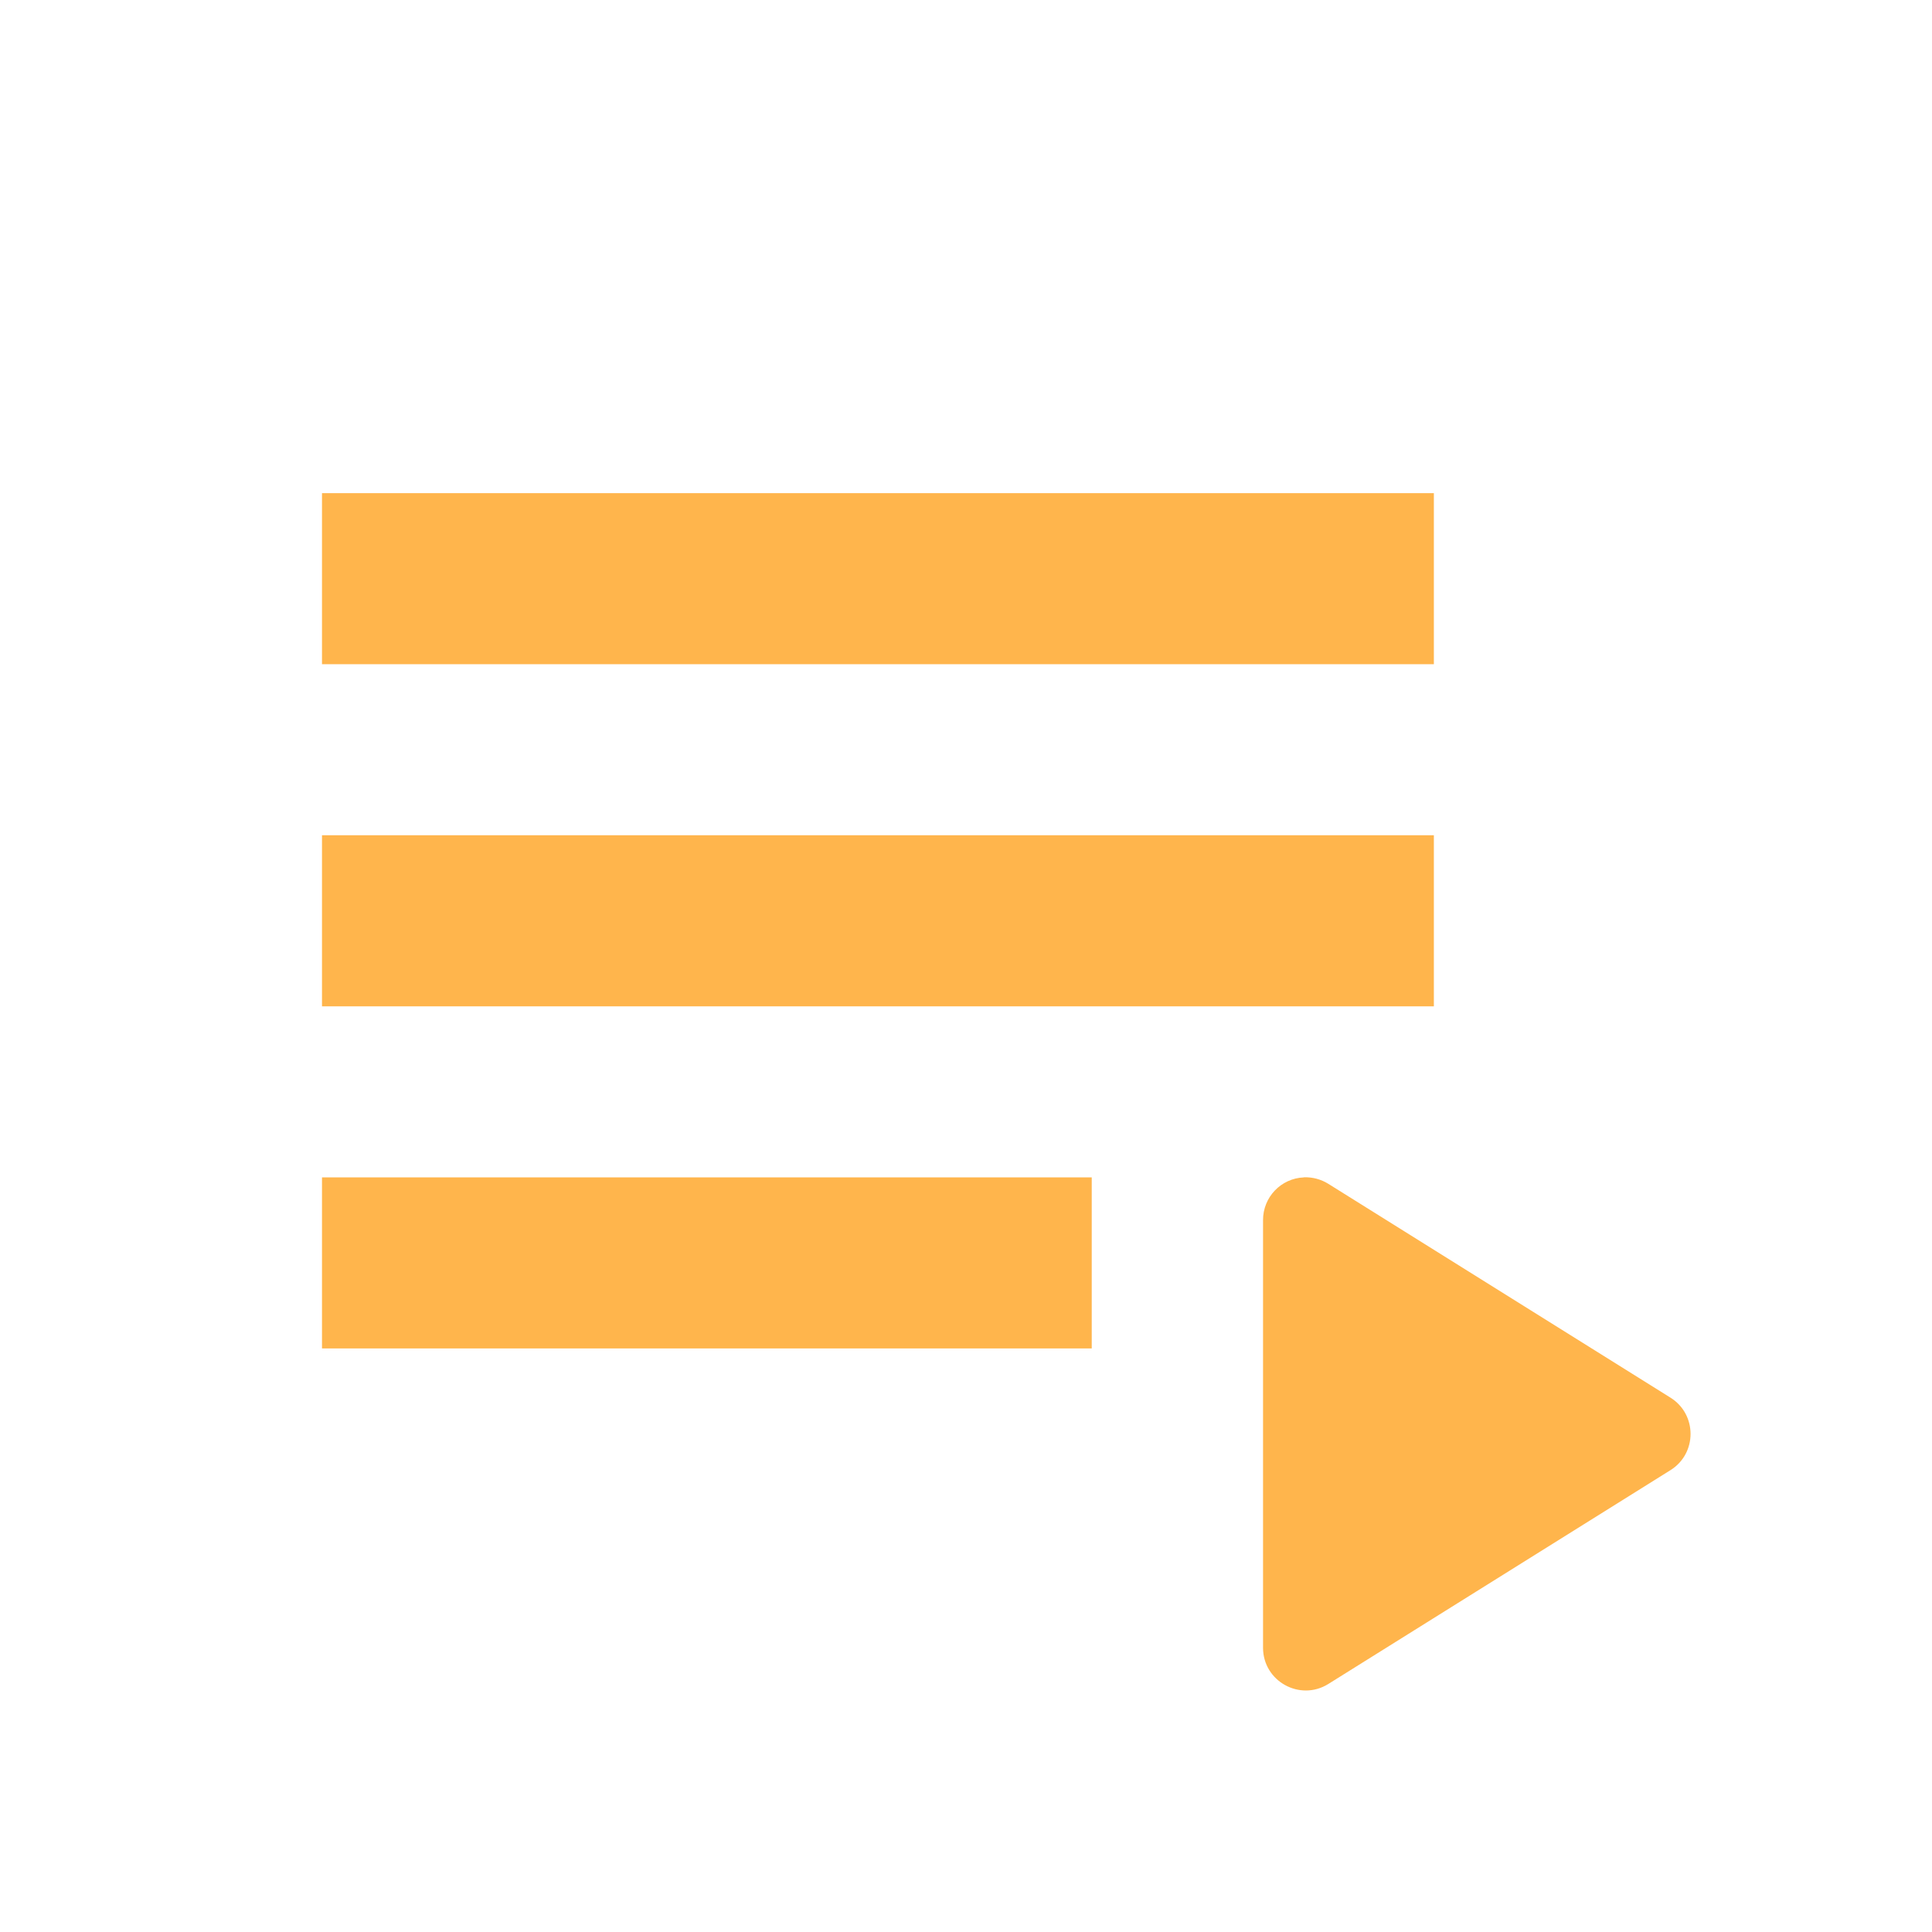 <svg xmlns="http://www.w3.org/2000/svg" xmlns:svg="http://www.w3.org/2000/svg" id="svg4682" width="24" height="24" version="1.1"><g id="layer1" transform="translate(0,-1028.362)"><g id="layer1-56" fill="#ffb54c" fill-opacity="1" transform="translate(0,-0.874)"><g id="layer1-5" fill="#ffb54c" fill-opacity="1" transform="translate(0.812)"><path id="path6181" fill="#ffb54c" fill-opacity="1" fill-rule="nonzero" stroke="none" stroke-dasharray="none" stroke-dashoffset="0" stroke-linecap="round" stroke-linejoin="round" stroke-miterlimit="4" stroke-opacity="1" stroke-width=".106" d="m 3.188,1035.362 v 2.125 H 17 v -2.125 z m 0,4.25 v 2.125 H 17 v -2.125 z m 0,4.25 v 2.125 h 9.562 v -2.125 z m 12.198,0 c -0.285,0.011 -0.509,0.246 -0.508,0.531 v 5.312 c 0,0.416 0.458,0.67 0.811,0.45 l 4.25,-2.656 c 0.333,-0.208 0.333,-0.693 0,-0.901 l -4.25,-2.656 c -0.09,-0.056 -0.196,-0.085 -0.303,-0.081 z" color="#000" display="inline" enable-background="accumulate" opacity="1" overflow="visible" visibility="visible" style="marker:none"/></g></g></g></svg>